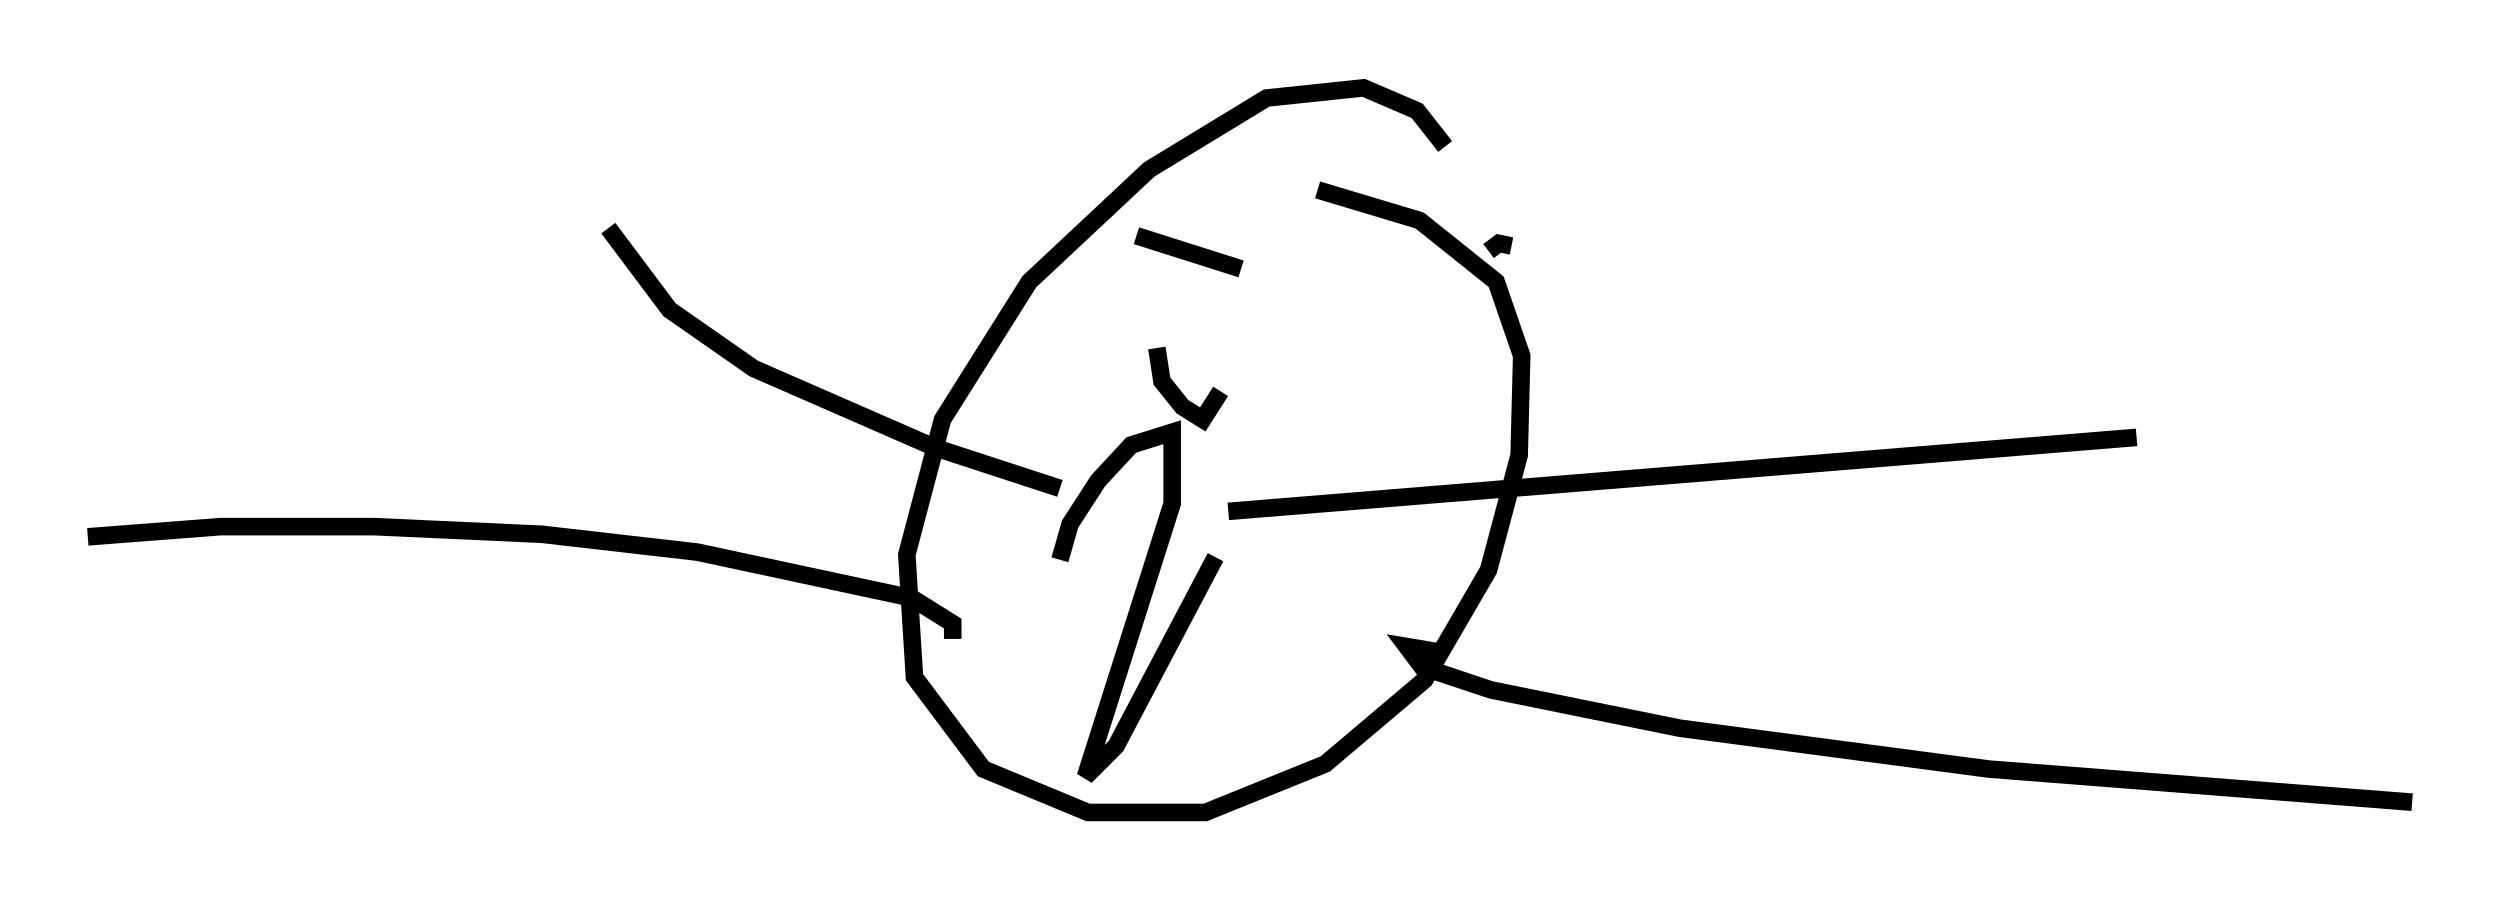 <?xml version="1.0" encoding="utf-8" ?>
<svg baseProfile="full" height="51.251" version="1.1" width="142.324" xmlns="http://www.w3.org/2000/svg" xmlns:ev="http://www.w3.org/2001/xml-events" xmlns:xlink="http://www.w3.org/1999/xlink"><defs /><rect fill="white" height="51.251" width="142.324" x="0" y="0" /><path d="M83, 14.296 m-0.726, -5.955 l-1.598, -2.034 -3.05, -1.307 l-5.52, 0.581 -6.682, 4.067 l-6.827, 6.391 -4.939, 7.844 l-2.034, 7.698 0.436, 6.972 l3.922, 5.229 5.955, 2.469 l6.682, 0.0 6.827, -2.76 l5.665, -4.793 3.631, -6.246 l1.743, -6.536 0.145, -5.665 l-1.453, -4.212 -4.358, -3.486 l-5.81, -1.743 m-14.67, 16.994 l-7.117, -2.324 -10.313, -4.503 l-4.793, -3.341 -3.486, -4.648 m35.296, 16.123 l51.709, -4.212 m-39.799, 12.201 l-1.743, -0.291 0.872, 1.162 l3.922, 1.307 10.749, 2.179 l17.575, 2.324 24.112, 1.888 m-83.084, -9.296 l0.0, -0.872 -2.324, -1.453 l-12.201, -2.615 -8.86, -1.017 l-9.587, -0.436 -8.715, 0.0 l-7.553, 0.581 m55.341, 1.307 l0.581, -2.034 1.598, -2.469 l1.888, -2.034 2.324, -0.726 l0.0, 4.067 -4.939, 15.542 l1.743, -1.743 5.665, -10.749 m-3.341, -11.911 l0.291, 1.888 1.162, 1.453 l1.162, 0.726 1.017, -1.598 m-4.793, -8.86 l5.955, 1.888 m15.397, -1.307 l-0.726, -0.145 -0.581, 0.436 " fill="none" stroke="black" stroke-width="1" /></svg>